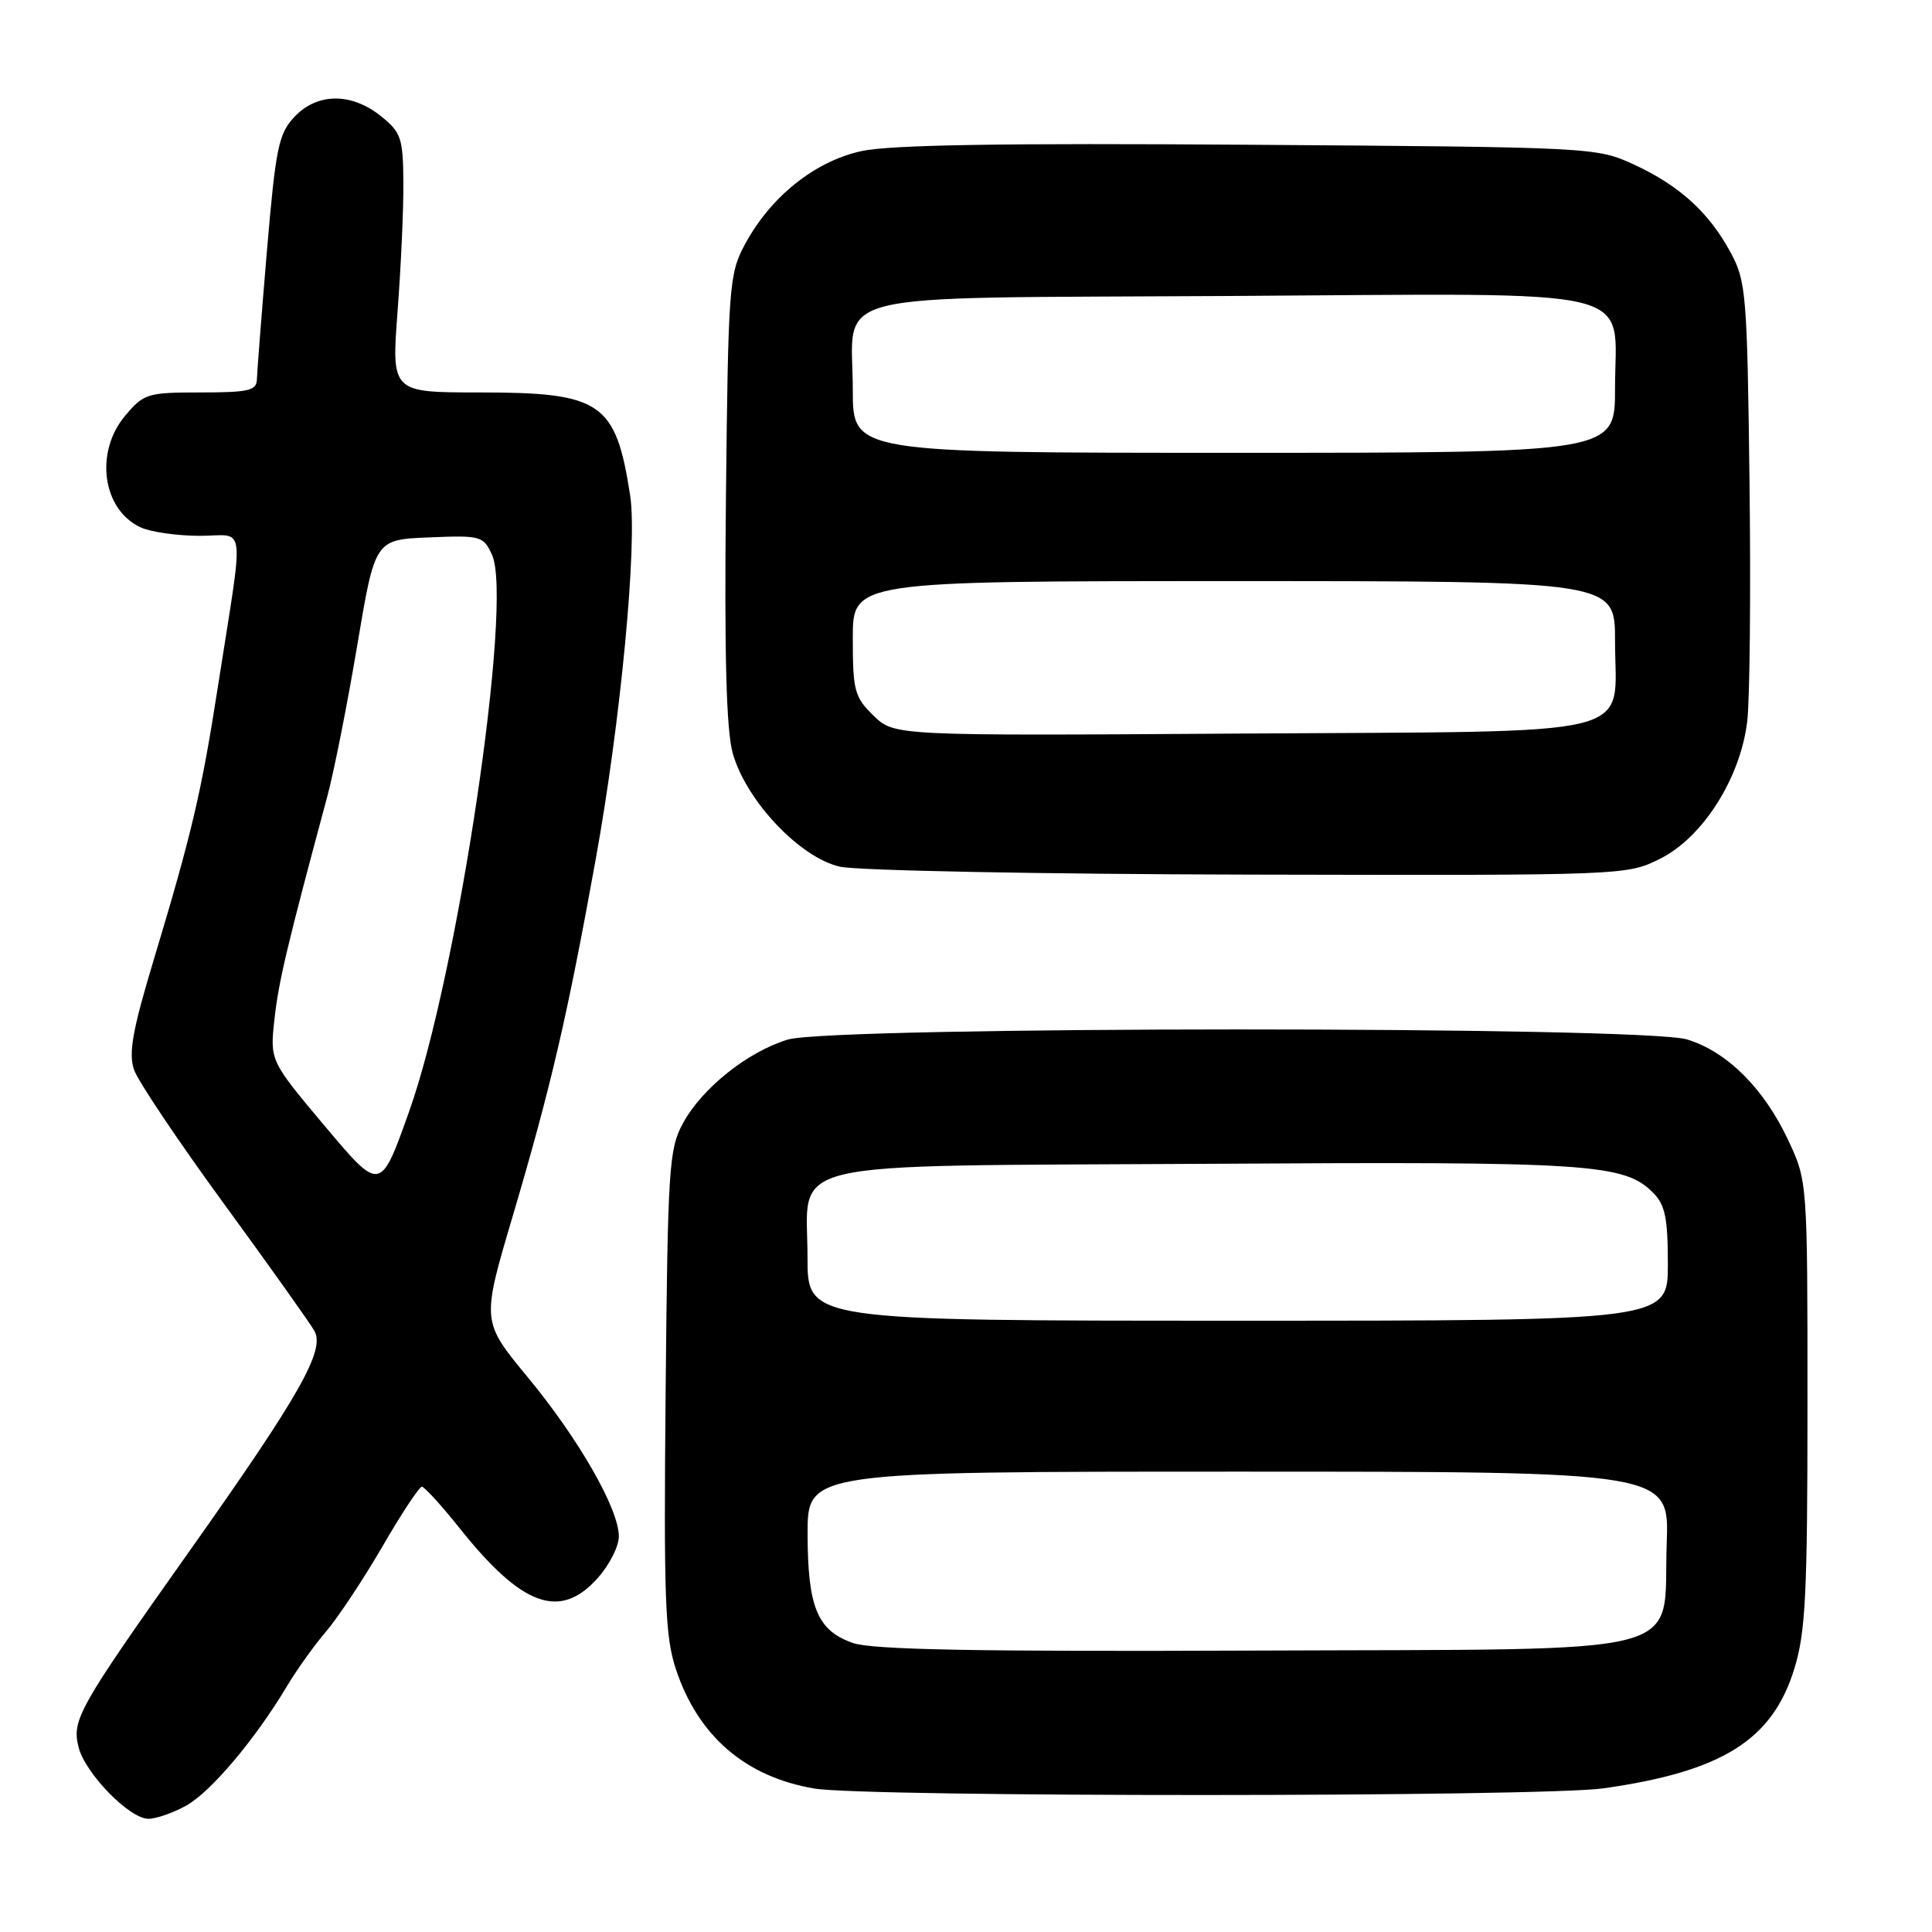<?xml version="1.0" encoding="UTF-8" standalone="no"?>
<!DOCTYPE svg PUBLIC "-//W3C//DTD SVG 1.1//EN" "http://www.w3.org/Graphics/SVG/1.1/DTD/svg11.dtd" >
<svg xmlns="http://www.w3.org/2000/svg" xmlns:xlink="http://www.w3.org/1999/xlink" version="1.1" viewBox="0 0 256 256">
 <g >
 <path fill="currentColor"
d=" M 24.68 239.25 C 27.93 237.44 33.79 230.50 37.98 223.50 C 39.29 221.30 41.64 218.01 43.20 216.19 C 44.76 214.37 48.12 209.31 50.66 204.94 C 53.19 200.57 55.55 197.00 55.90 197.00 C 56.24 197.00 58.53 199.51 60.98 202.59 C 69.20 212.88 74.22 214.68 79.19 209.11 C 80.74 207.38 82.00 204.90 82.00 203.59 C 82.00 199.93 76.71 190.70 69.93 182.49 C 63.81 175.09 63.81 175.09 67.89 161.30 C 73.01 143.99 75.15 134.77 78.91 114.00 C 82.25 95.59 84.48 72.01 83.50 65.66 C 81.59 53.29 79.71 52.00 63.53 52.00 C 51.87 52.00 51.87 52.00 52.68 41.25 C 53.13 35.34 53.48 27.63 53.45 24.11 C 53.40 18.27 53.15 17.53 50.45 15.37 C 46.53 12.24 42.02 12.29 39.01 15.49 C 36.91 17.72 36.53 19.59 35.37 33.24 C 34.66 41.63 34.07 49.29 34.04 50.25 C 34.01 51.76 32.96 52.00 26.59 52.00 C 19.54 52.00 19.05 52.15 16.59 55.08 C 12.50 59.93 13.57 67.57 18.66 69.89 C 20.00 70.50 23.52 71.00 26.48 71.00 C 32.69 71.00 32.38 68.48 28.87 91.00 C 26.69 105.03 25.43 110.38 20.35 127.25 C 17.54 136.57 17.01 139.58 17.77 141.77 C 18.30 143.28 23.66 151.27 29.68 159.51 C 35.70 167.76 41.09 175.33 41.66 176.35 C 43.10 178.93 39.72 184.89 25.04 205.62 C 10.37 226.34 9.50 227.88 10.41 231.51 C 11.29 234.99 17.15 241.00 19.67 241.00 C 20.69 241.00 22.95 240.21 24.68 239.25 Z  M 212.50 236.96 C 228.20 234.73 234.84 230.57 237.75 221.14 C 239.25 216.31 239.50 211.26 239.50 186.00 C 239.50 156.50 239.50 156.50 236.91 151.00 C 233.69 144.17 228.82 139.34 223.54 137.73 C 217.70 135.95 110.24 135.97 104.38 137.75 C 99.06 139.37 93.03 144.18 90.50 148.83 C 88.64 152.24 88.48 154.72 88.20 184.33 C 87.94 211.89 88.12 216.84 89.56 221.18 C 92.50 230.04 98.77 235.44 107.90 236.99 C 114.76 238.15 204.34 238.13 212.50 236.96 Z  M 220.04 113.75 C 225.65 110.92 230.60 103.11 231.51 95.64 C 231.86 92.81 232.00 78.58 231.82 64.00 C 231.52 39.09 231.37 37.26 229.34 33.50 C 226.46 28.15 222.54 24.59 216.50 21.80 C 211.55 19.52 211.07 19.50 165.50 19.18 C 133.00 18.95 117.93 19.19 114.15 20.02 C 107.94 21.38 102.08 26.08 98.68 32.43 C 96.61 36.30 96.49 37.92 96.19 66.00 C 95.97 86.80 96.24 96.77 97.09 99.80 C 98.85 106.09 105.99 113.65 111.30 114.84 C 113.61 115.36 138.02 115.83 165.54 115.89 C 215.54 116.00 215.58 116.00 220.04 113.75 Z  M 43.08 149.26 C 35.76 140.55 35.76 140.55 36.37 135.02 C 36.92 130.05 38.03 125.36 43.38 105.49 C 44.27 102.18 46.05 93.18 47.34 85.49 C 49.69 71.50 49.69 71.50 56.84 71.21 C 63.72 70.92 64.05 71.02 65.20 73.53 C 68.02 79.74 60.66 129.20 54.21 147.28 C 50.41 157.97 50.41 157.97 43.08 149.26 Z  M 113.03 217.71 C 108.31 216.07 107.03 213.00 107.01 203.25 C 107.00 195.00 107.00 195.00 164.10 195.00 C 221.19 195.00 221.19 195.00 220.85 204.47 C 220.29 219.80 225.44 218.46 166.22 218.71 C 129.49 218.86 115.59 218.60 113.03 217.71 Z  M 107.00 166.65 C 107.00 153.44 102.24 154.55 160.08 154.21 C 210.87 153.90 215.18 154.18 219.05 158.05 C 220.64 159.64 221.00 161.40 221.00 167.50 C 221.00 175.00 221.00 175.00 164.00 175.00 C 107.00 175.00 107.00 175.00 107.00 166.65 Z  M 115.75 94.83 C 113.23 92.37 113.00 91.53 113.00 84.58 C 113.00 77.00 113.00 77.00 163.50 77.00 C 214.00 77.00 214.00 77.00 214.00 84.89 C 214.00 97.97 218.49 96.85 164.50 97.20 C 118.50 97.50 118.50 97.50 115.75 94.83 Z  M 113.00 51.69 C 113.00 38.30 108.00 39.55 162.89 39.22 C 218.66 38.89 214.00 37.77 214.00 51.50 C 214.00 60.00 214.00 60.00 163.50 60.00 C 113.00 60.00 113.00 60.00 113.00 51.69 Z "/>
</g>
</svg>